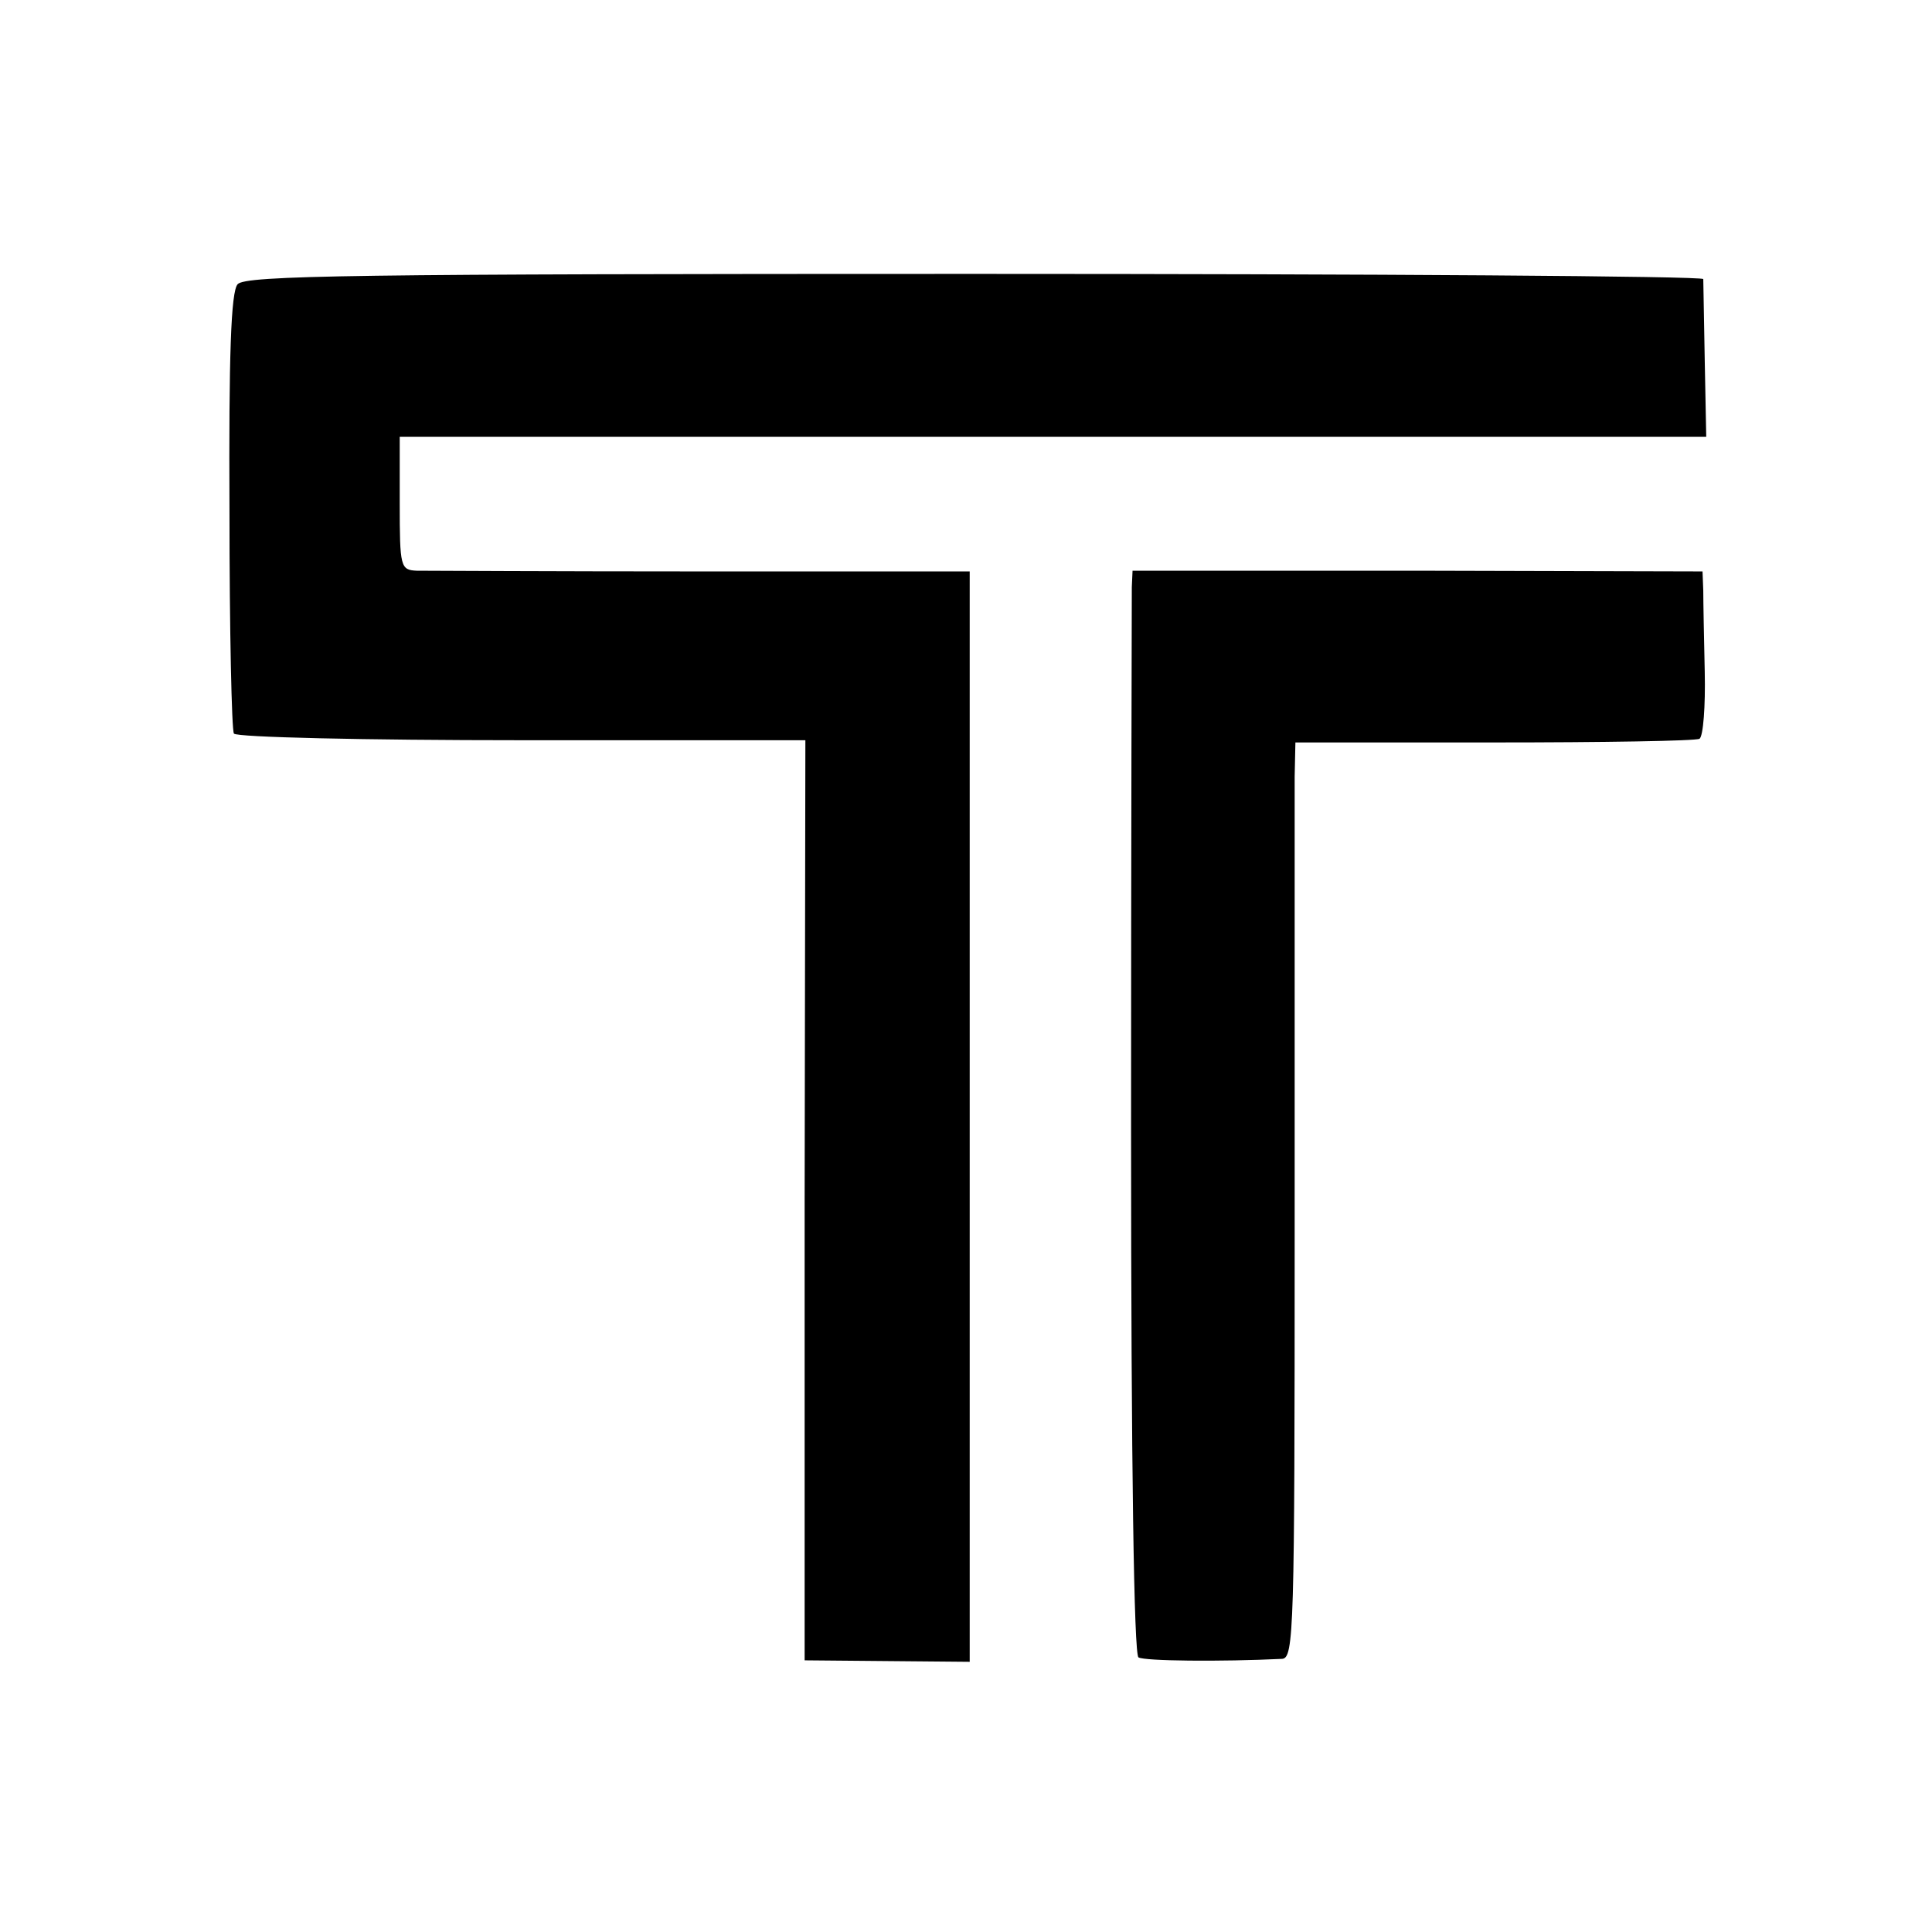 <?xml version="1.0" standalone="no"?>
<!DOCTYPE svg PUBLIC "-//W3C//DTD SVG 20010904//EN"
 "http://www.w3.org/TR/2001/REC-SVG-20010904/DTD/svg10.dtd">
<svg version="1.0" xmlns="http://www.w3.org/2000/svg"
 width="261pt" height="261pt" viewBox="0 0 261 261"
 preserveAspectRatio="xMidYMid meet">
<g transform="translate(0,261) scale(0.1,-0.1)"
fill="#000000" stroke="none">
<path d="M321 2226 c-9 -10 -12 -96 -11 -307 0 -160 3 -296 6 -300 3 -5 178
-9 388 -9 l384 0 -1 -622 0 -621 112 -1 111 -1 0 737 0 736 -362 0 c-200 0
-373 1 -385 1 -22 1 -23 5 -23 91 l0 90 883 0 882 0 -2 102 c-1 57 -2 106 -2
111 -1 4 -444 7 -985 7 -837 0 -985 -2 -995 -14z"/>
<path d="M1529 1817 c0 -12 -1 -341 -1 -731 0 -461 4 -711 10 -715 8 -5 111
-6 194 -2 16 1 17 39 17 573 0 315 0 594 0 619 l1 46 268 0 c148 0 273 2 278
5 5 4 8 44 7 90 -1 45 -2 95 -2 110 l-1 26 -385 1 -385 0 -1 -22z"/>
</g>
</svg>
